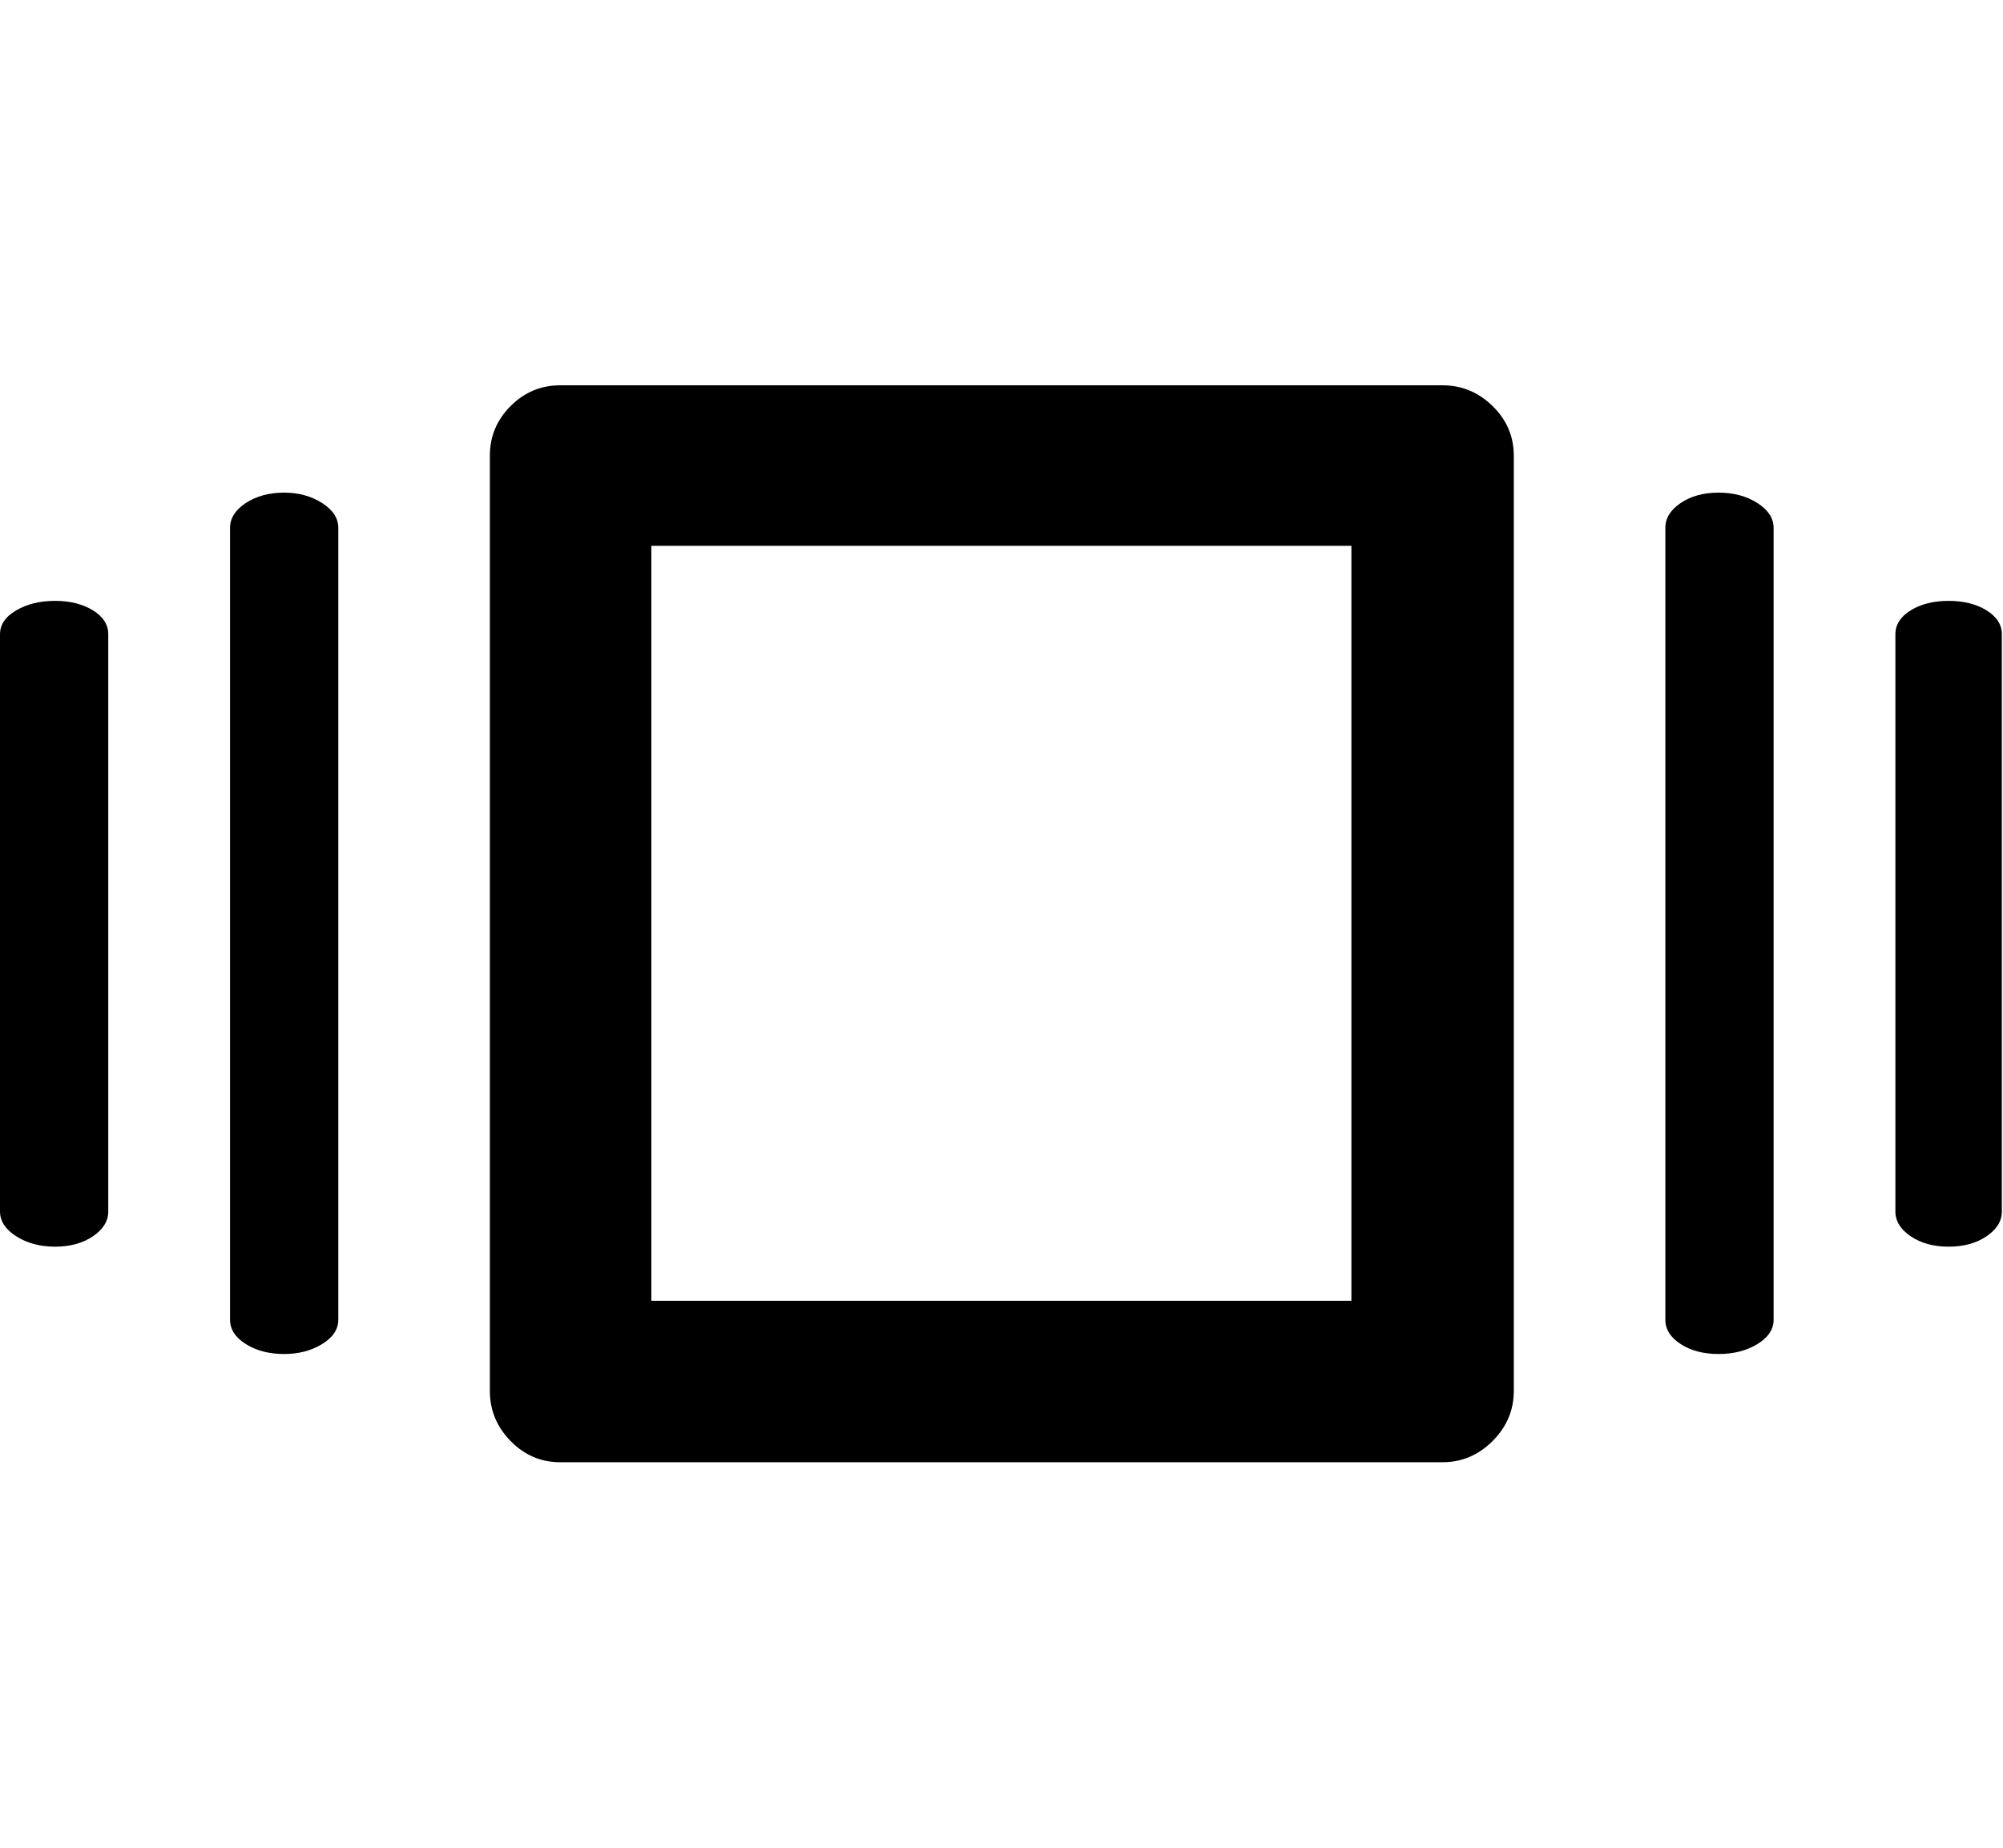 <svg height="1000" width="1083.496" xmlns="http://www.w3.org/2000/svg"><path d="M0 655.472v-312.32q0-7.808 8.784-12.932t20.984-5.124 20.496 5.124 8.296 12.932v312.32q0 7.808-8.296 13.42t-20.496 5.612-20.984-5.612-8.784-13.42zm124.44 58.56v-428.464q0-7.808 8.54-13.42t20.74-5.612q11.712 0 20.496 5.612t8.784 13.42v428.464q0 7.808-8.784 13.176t-20.496 5.368q-12.2 0-20.74-5.368t-8.54-13.176zm140.544 38.552v-506.056q0-15.616 11.224-26.84t26.84-11.224h477.264q15.616 0 27.084 11.224t11.468 26.84v506.056q0 15.616-11.468 27.084t-27.084 11.468h-477.264q-15.616 0-26.84-11.468t-11.224-27.084zm87.352-48.8h378.688v-408.456h-378.688v408.456zm548.512 10.248v-428.464q0-7.808 8.296-13.42t20.496-5.612 20.984 5.612 8.784 13.42v428.464q0 7.808-8.784 13.176t-20.984 5.368-20.496-5.368-8.296-13.176zm124.44-58.56v-312.32q0-7.808 8.296-12.932t20.496-5.124 20.496 5.124 8.296 12.932v312.32q0 7.808-8.296 13.42t-20.496 5.612-20.496-5.612-8.296-13.42z"/></svg>